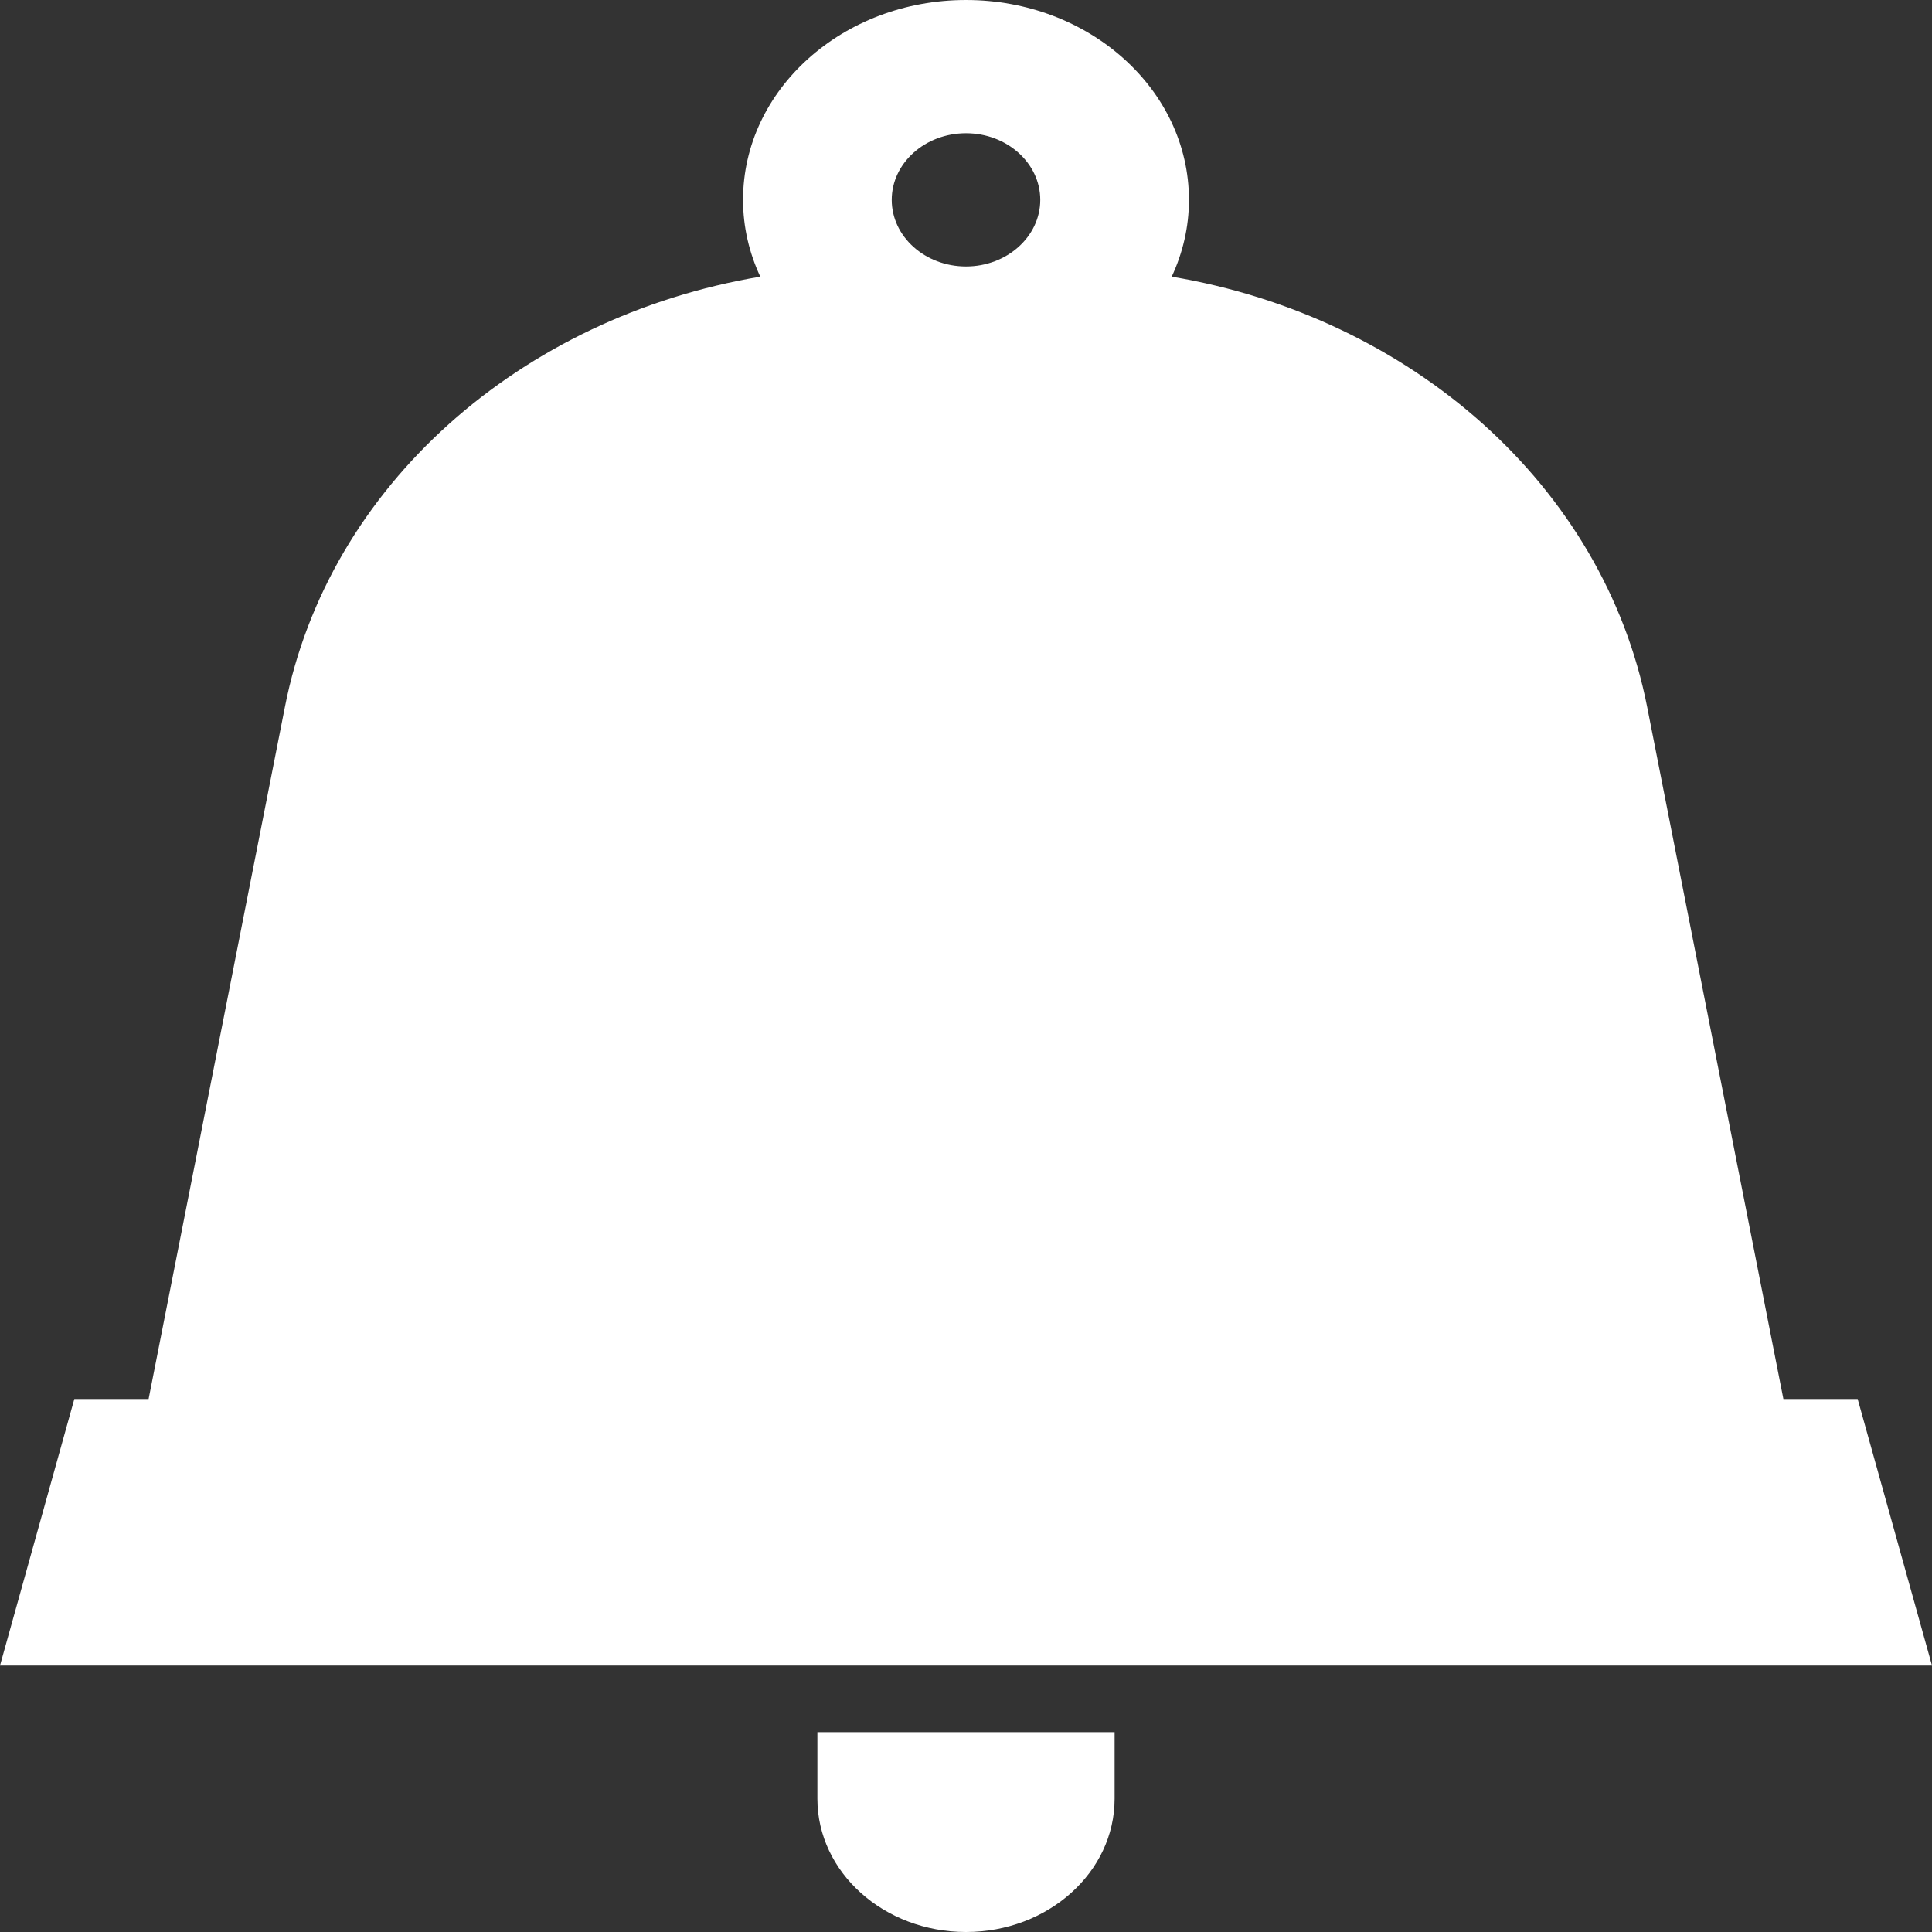<svg width="25" height="25" viewBox="0 0 25 25" fill="none" xmlns="http://www.w3.org/2000/svg">
<rect x="0" y="0" width="25" height="25" fill="#333333" stroke="none"/>
<path d="M24.038 18.103H23.077L21.314 9.147C20.749 6.28 18.257 4.101 15.162 3.58C15.305 3.273 15.385 2.939 15.385 2.586C15.385 1.158 14.093 0 12.5 0C10.907 0 9.615 1.158 9.615 2.586C9.615 2.939 9.695 3.273 9.838 3.58C6.743 4.101 4.25 6.28 3.687 9.147L1.923 18.103H0.962L0 21.552H25L24.038 18.103ZM12.5 1.724C13.03 1.724 13.461 2.111 13.461 2.586C13.461 3.061 13.03 3.448 12.5 3.448C11.97 3.448 11.539 3.061 11.539 2.586C11.539 2.111 11.97 1.724 12.5 1.724ZM10.577 22.414H14.423V23.276C14.423 24.228 13.562 25 12.5 25C11.438 25 10.577 24.228 10.577 23.276V22.414Z" fill="white"/>
</svg>
